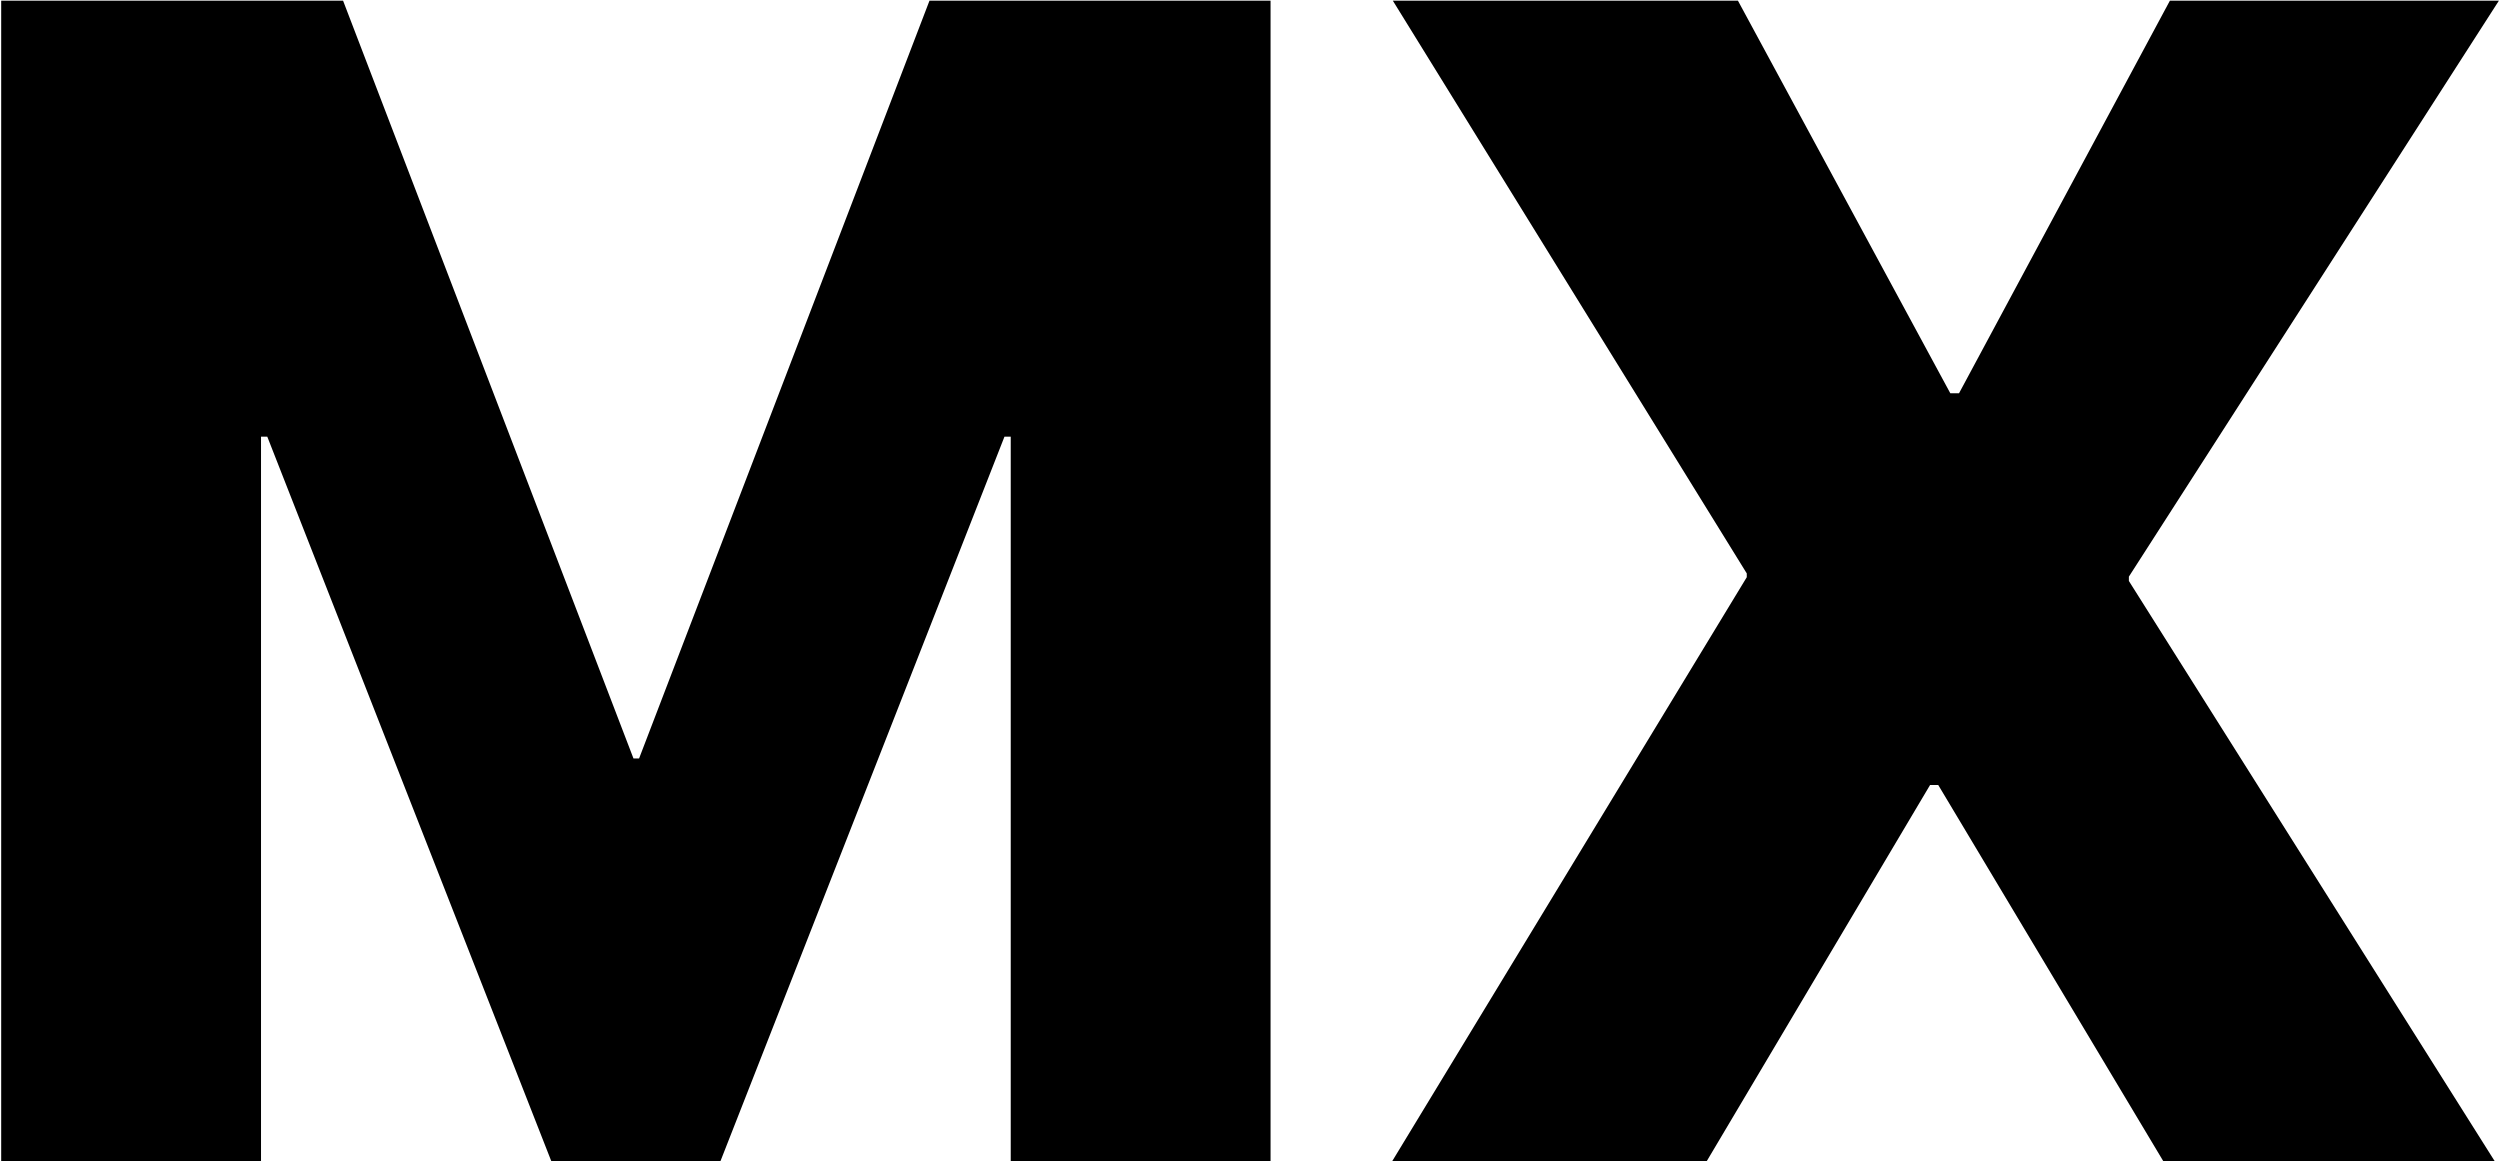 <svg width="607" height="282" viewBox="0 0 607 282" fill="none" xmlns="http://www.w3.org/2000/svg">
<path d="M0.289 282V0.164H83.297L153.805 184.148H155.172L225.68 0.164H308.492V282H245.406V106.023H212.203L282.32 7.977L174.898 282H133.883L26.461 7.977L96.578 106.023H63.375V282H0.289ZM337.984 282L440.328 113.445L424.117 172.43V139.227L338.18 0.164H421.969L473.531 95.477H506.734L460.445 123.797L526.852 0.164H606.734L516.891 140.008V173.211L500.094 114.422L605.758 282H525.289L470.602 190.594H437.398L484.859 163.25L414.352 282H337.984Z" fill="black"/>
</svg>
